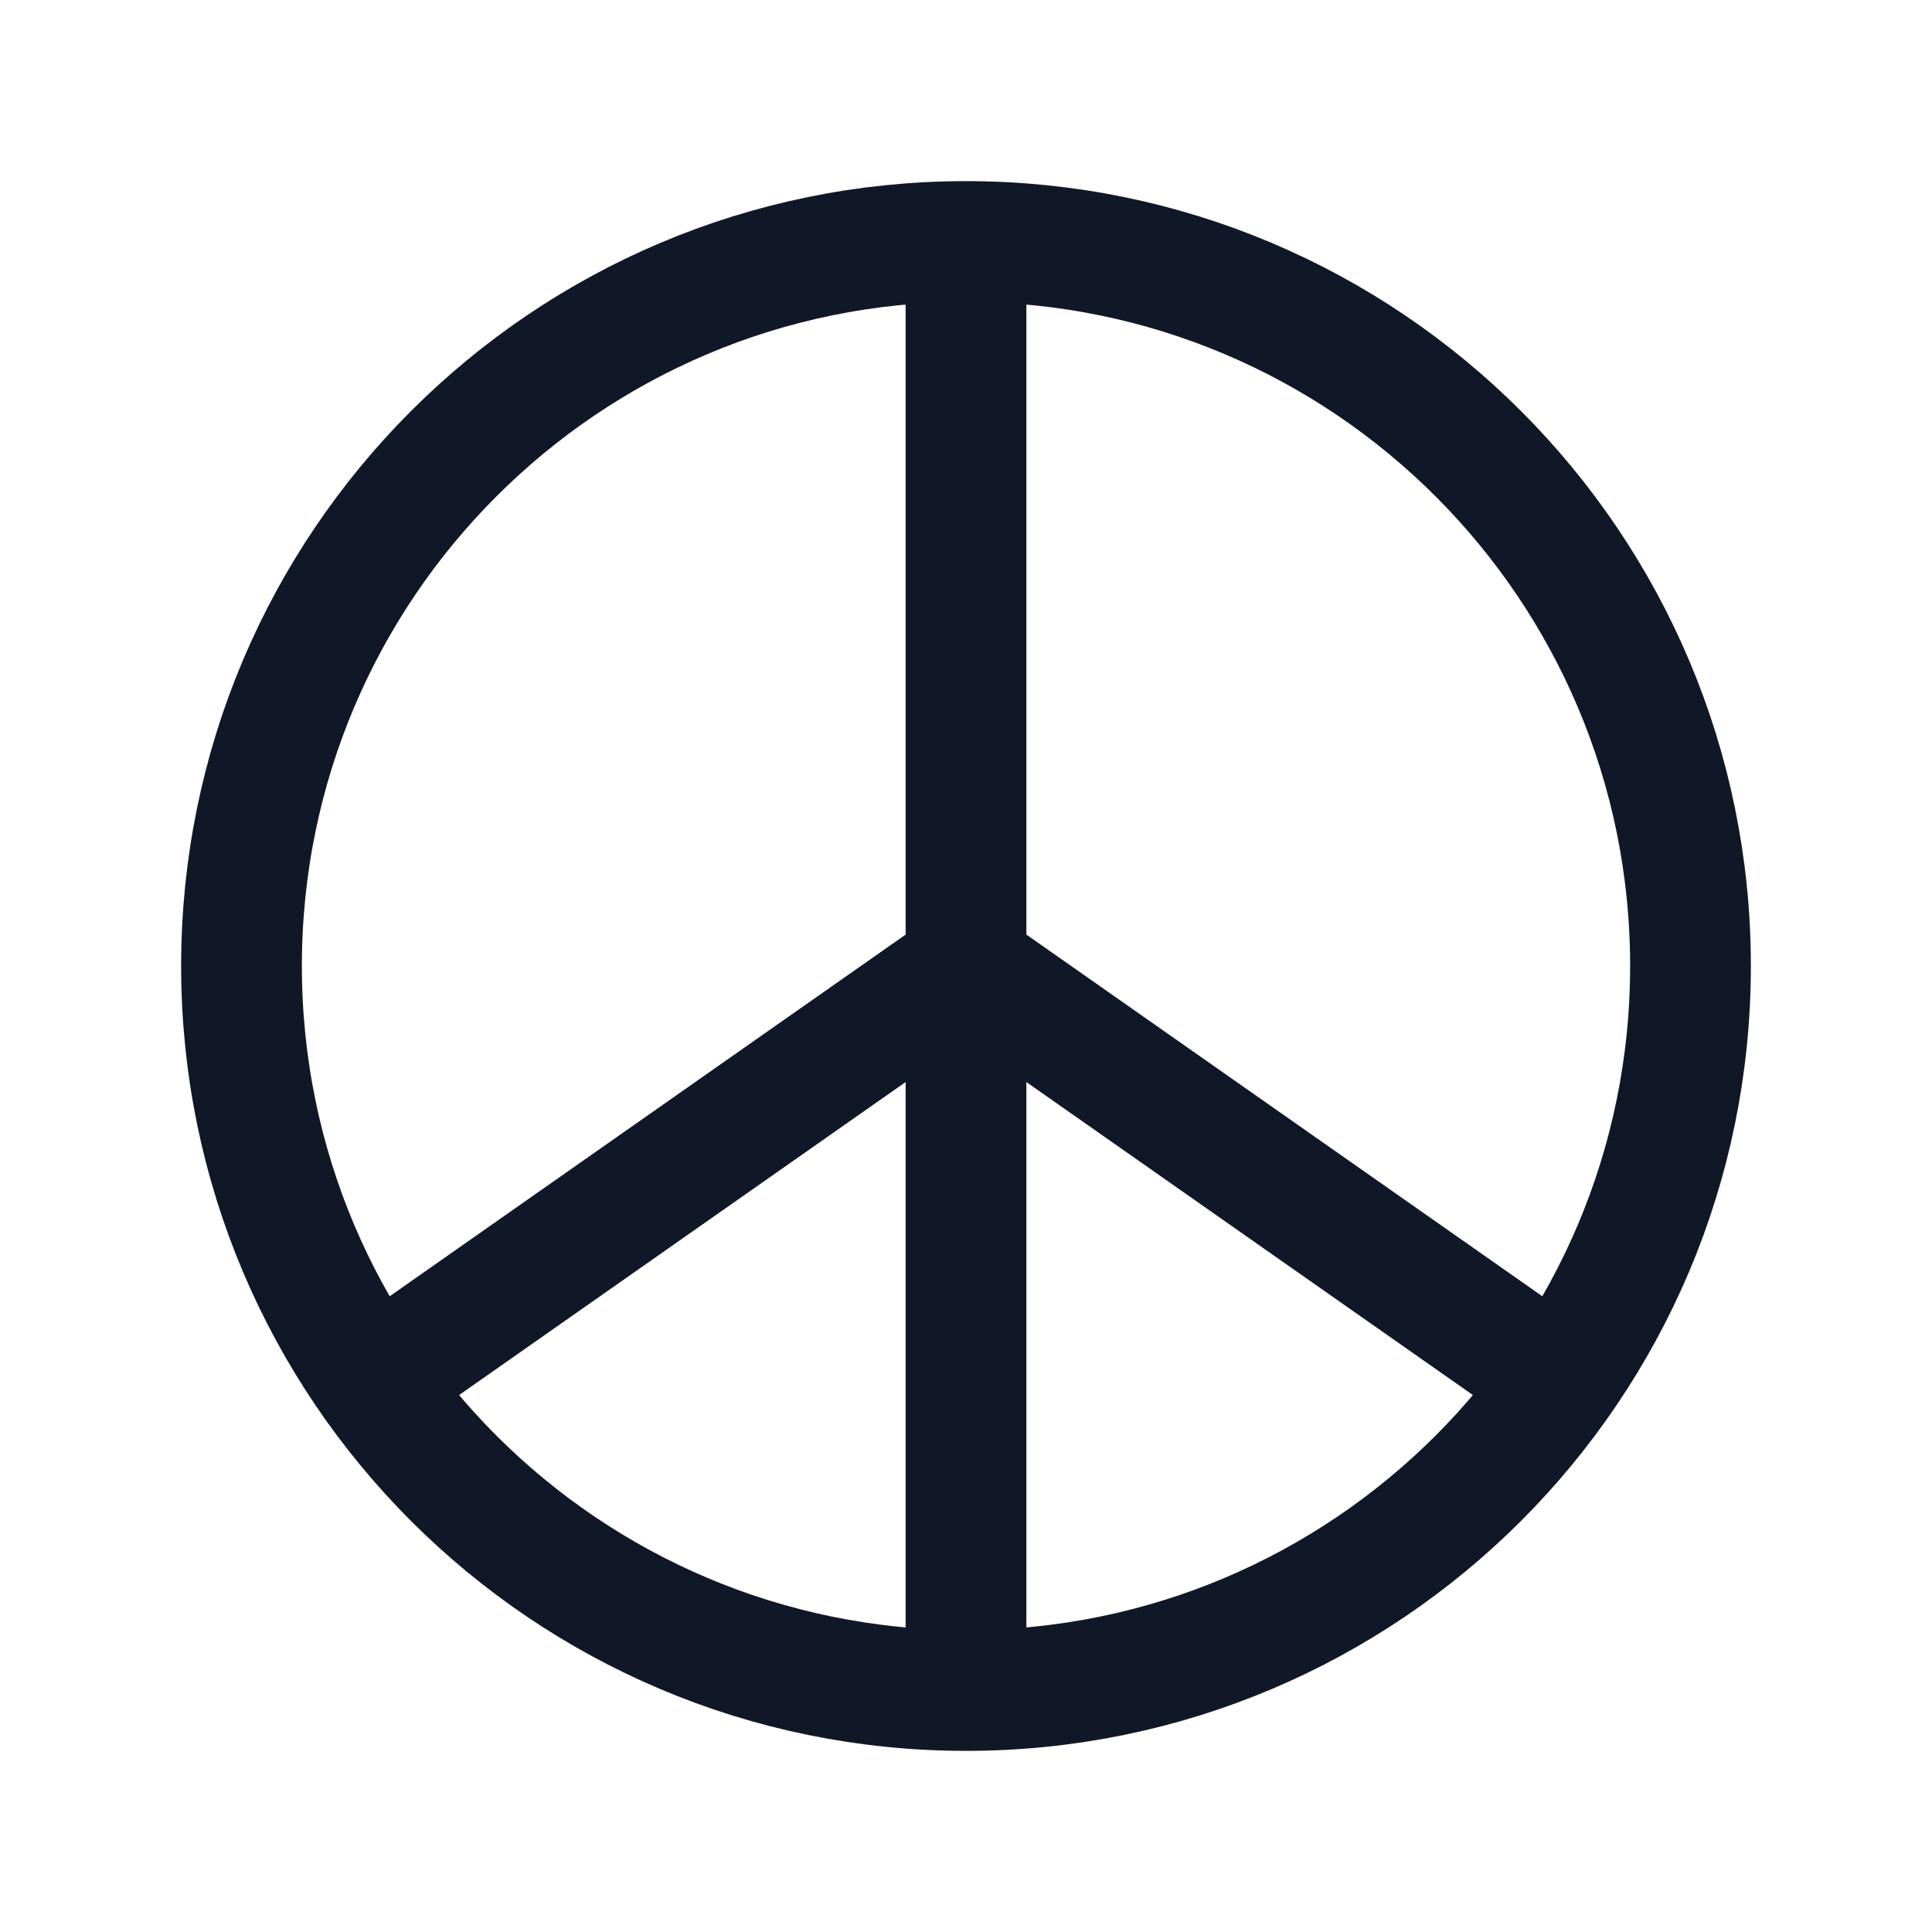 <svg xmlns="http://www.w3.org/2000/svg" fill="none" stroke="currentColor" aria-hidden="true" viewBox="0 0 32 32"><g stroke="#101828" stroke-linecap="round" stroke-linejoin="round" stroke-width="2" clip-path="url(#a)"><path d="M16 28c6.627 0 12-5.373 12-12S22.627 4 16 4 4 9.373 4 16s5.373 12 12 12Zm0-12v12m0-12 9.825 6.887M16 16l-9.825 6.887M16 16V4"/></g><defs><clipPath id="a"><rect width="32" height="32" fill="#fff" rx="5"/></clipPath></defs></svg>